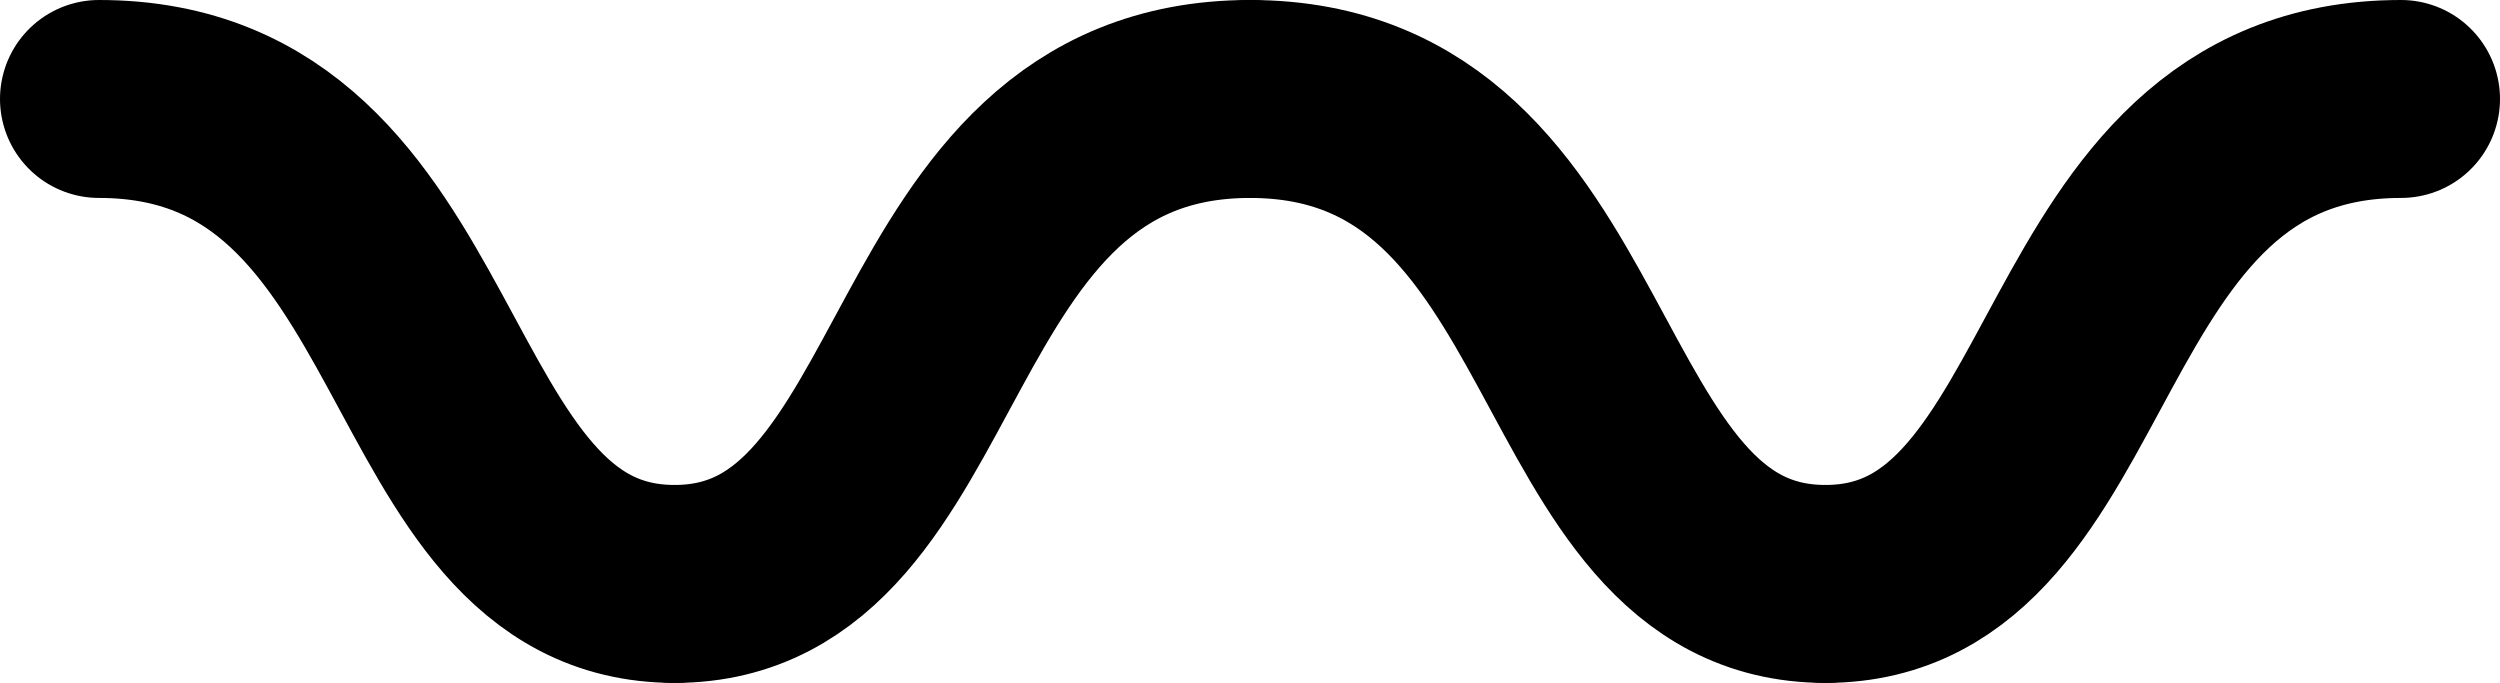 <svg id="Layer_1" data-name="Layer 1" xmlns="http://www.w3.org/2000/svg" viewBox="0 0 63.15 17.25"><defs><style>.cls-1{fill:none;stroke:#000;stroke-linecap:round;stroke-linejoin:round;stroke-width:5px;}</style></defs><path class="cls-1" d="M354.66,357.32c-6.91,0-5.72-12.25-14.54-12.25" transform="translate(-337.62 -342.57)"/><path class="cls-1" d="M383.73,357.32c-6.91,0-5.72-12.25-14.54-12.25" transform="translate(-337.62 -342.57)"/><path class="cls-1" d="M354.66,357.32c6.91,0,5.72-12.25,14.54-12.25" transform="translate(-337.62 -342.57)"/><path class="cls-1" d="M398.27,345.06" transform="translate(-337.62 -342.57)"/><path class="cls-1" d="M383.73,357.32c6.91,0,5.72-12.25,14.54-12.25" transform="translate(-337.62 -342.57)"/></svg>